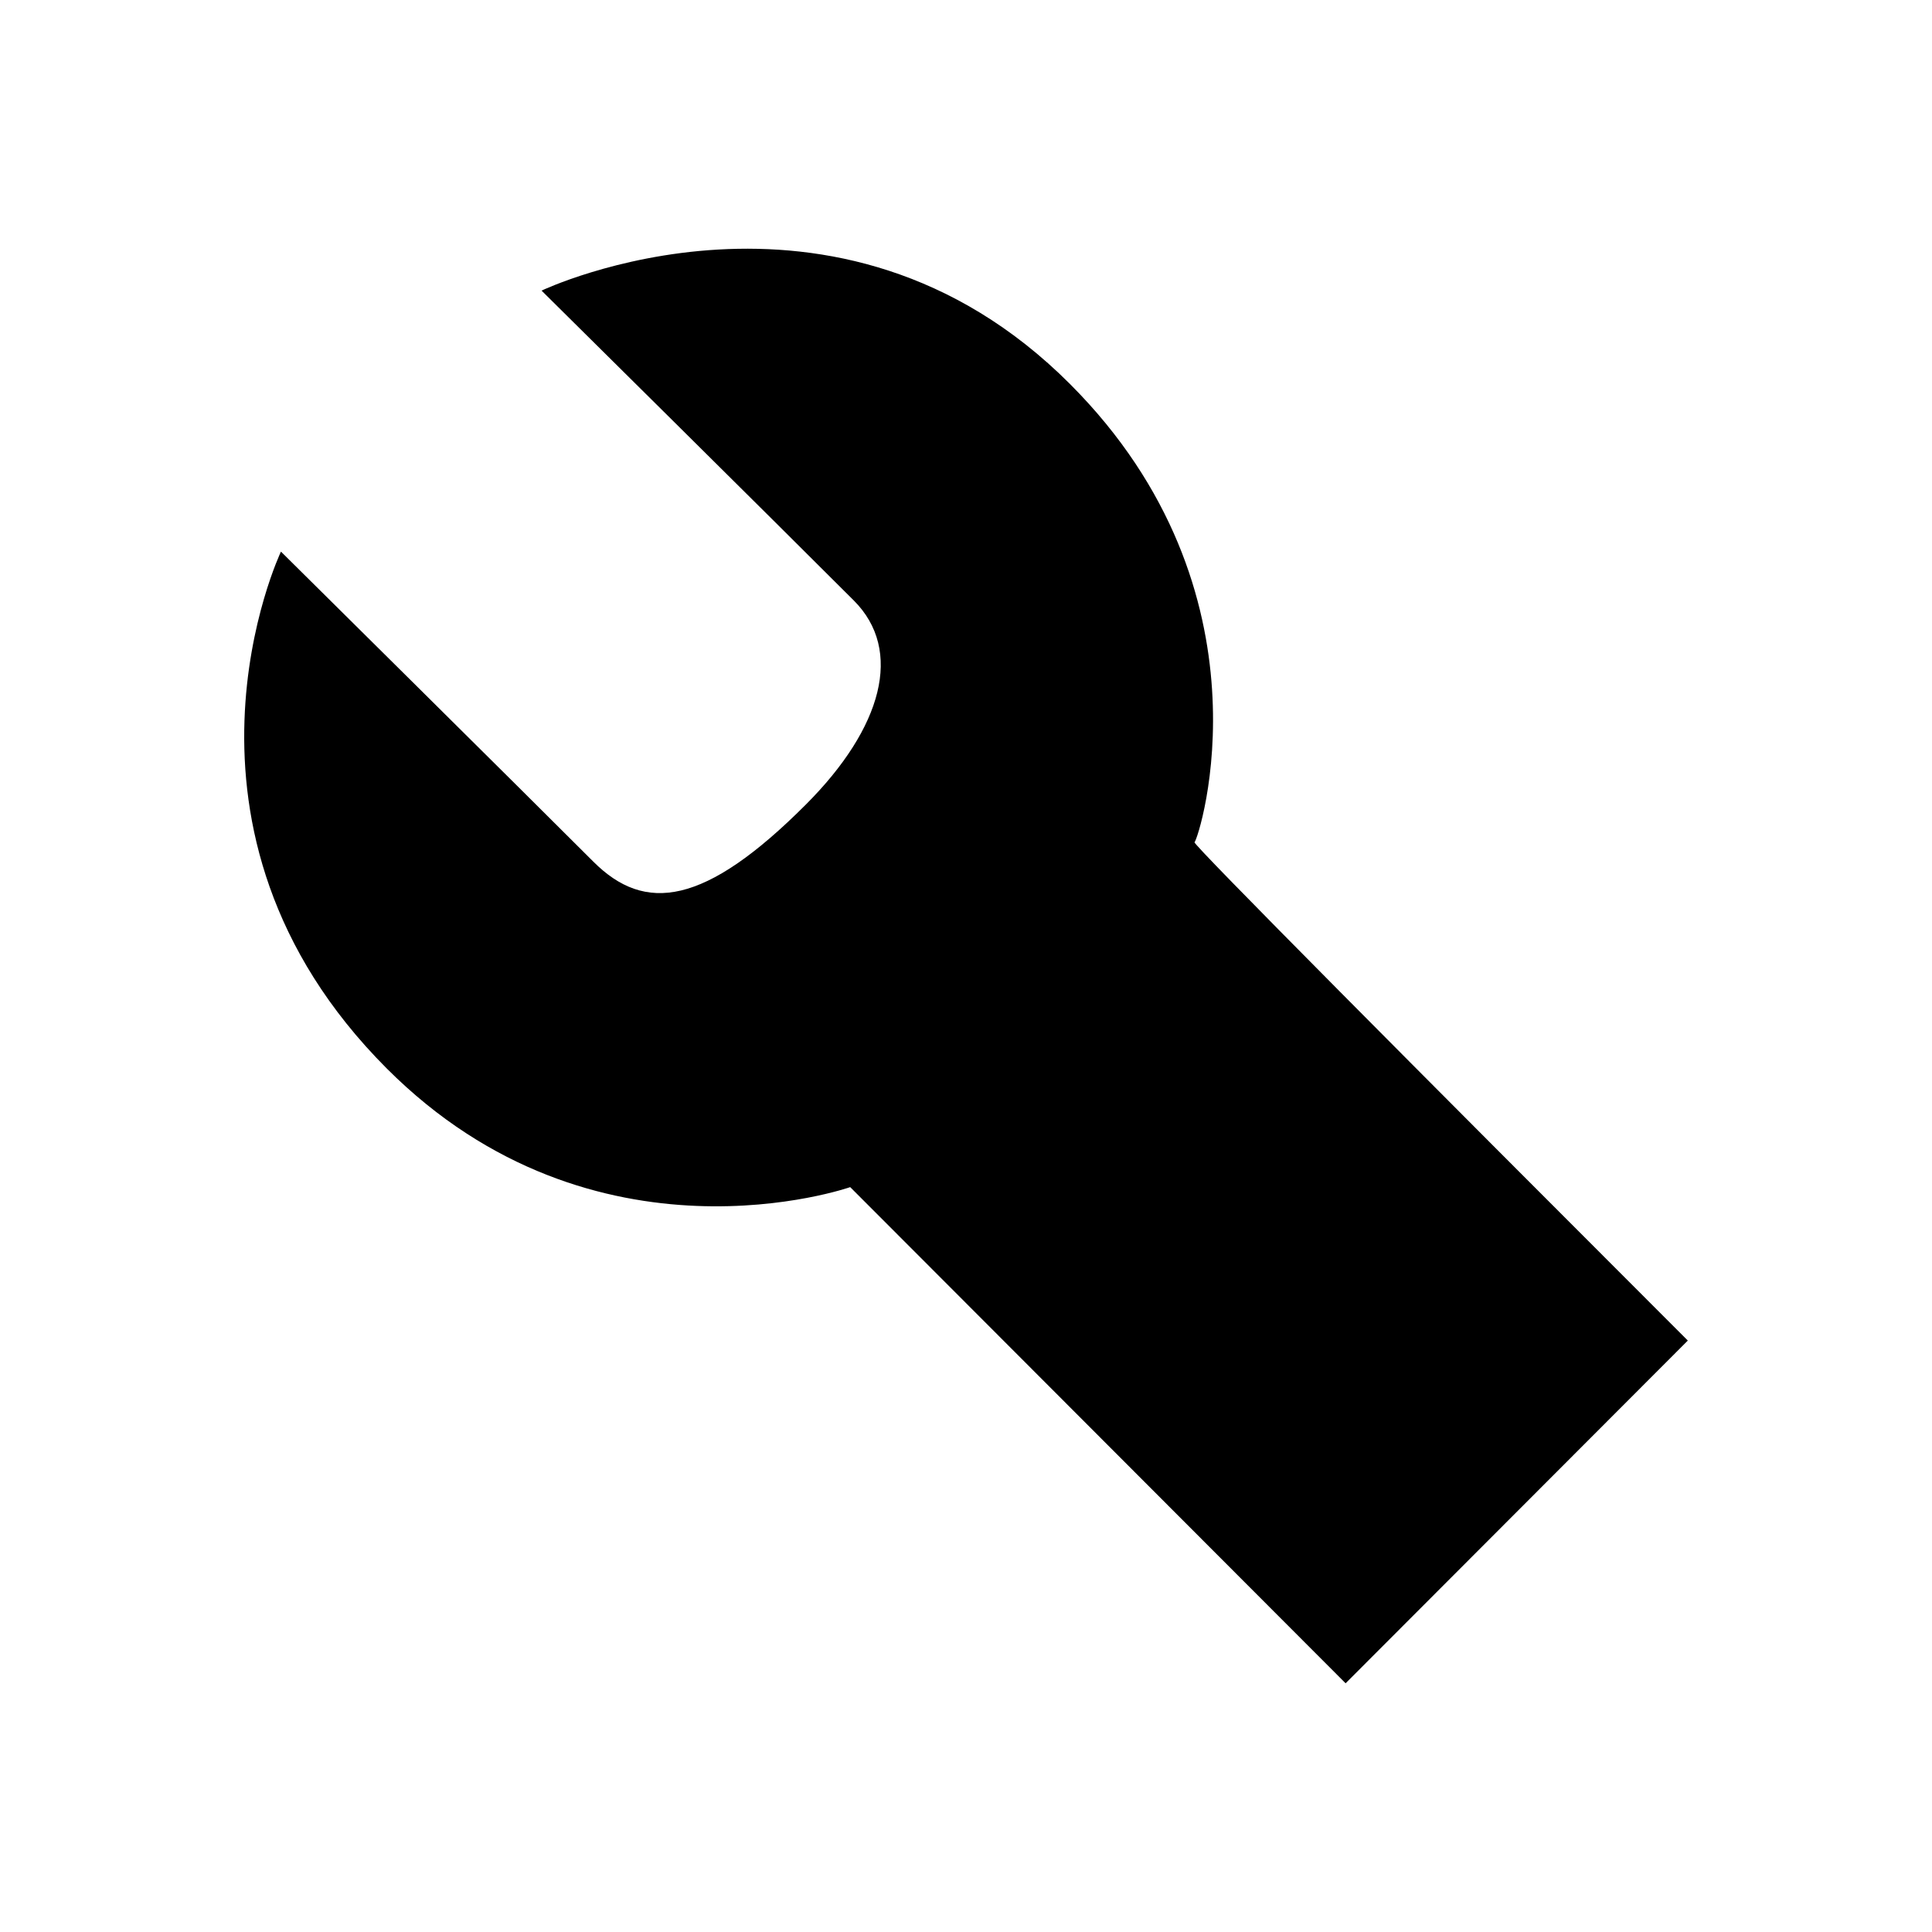 <?xml version="1.0" encoding="UTF-8" standalone="no"?><!DOCTYPE svg PUBLIC "-//W3C//DTD SVG 1.1//EN" "http://www.w3.org/Graphics/SVG/1.1/DTD/svg11.dtd"><svg width="100%" height="100%" viewBox="0 0 64 64" version="1.1" xmlns="http://www.w3.org/2000/svg" xmlns:xlink="http://www.w3.org/1999/xlink" xml:space="preserve" xmlns:serif="http://www.serif.com/" style="fill-rule:evenodd;clip-rule:evenodd;stroke-linejoin:round;stroke-miterlimit:1.414;"><path id="wrench" d="M44.575,55.761l-16.411,-16.436c0,0 -8.462,2.97 -15.352,-3.93c-7.896,-7.909 -3.505,-17.122 -3.505,-17.122c0,0 8.199,8.118 10.347,10.269c1.71,1.713 3.686,1.471 7.043,-1.892c2.54,-2.544 3.233,-5.108 1.59,-6.754c-2.288,-2.291 -10.347,-10.269 -10.347,-10.269c0,0 9.763,-4.66 17.508,3.097c6.884,6.894 4.282,15.018 4.122,15.178c-0.064,0.064 7.343,7.509 16.341,16.506l-11.336,11.353Z"/></svg>